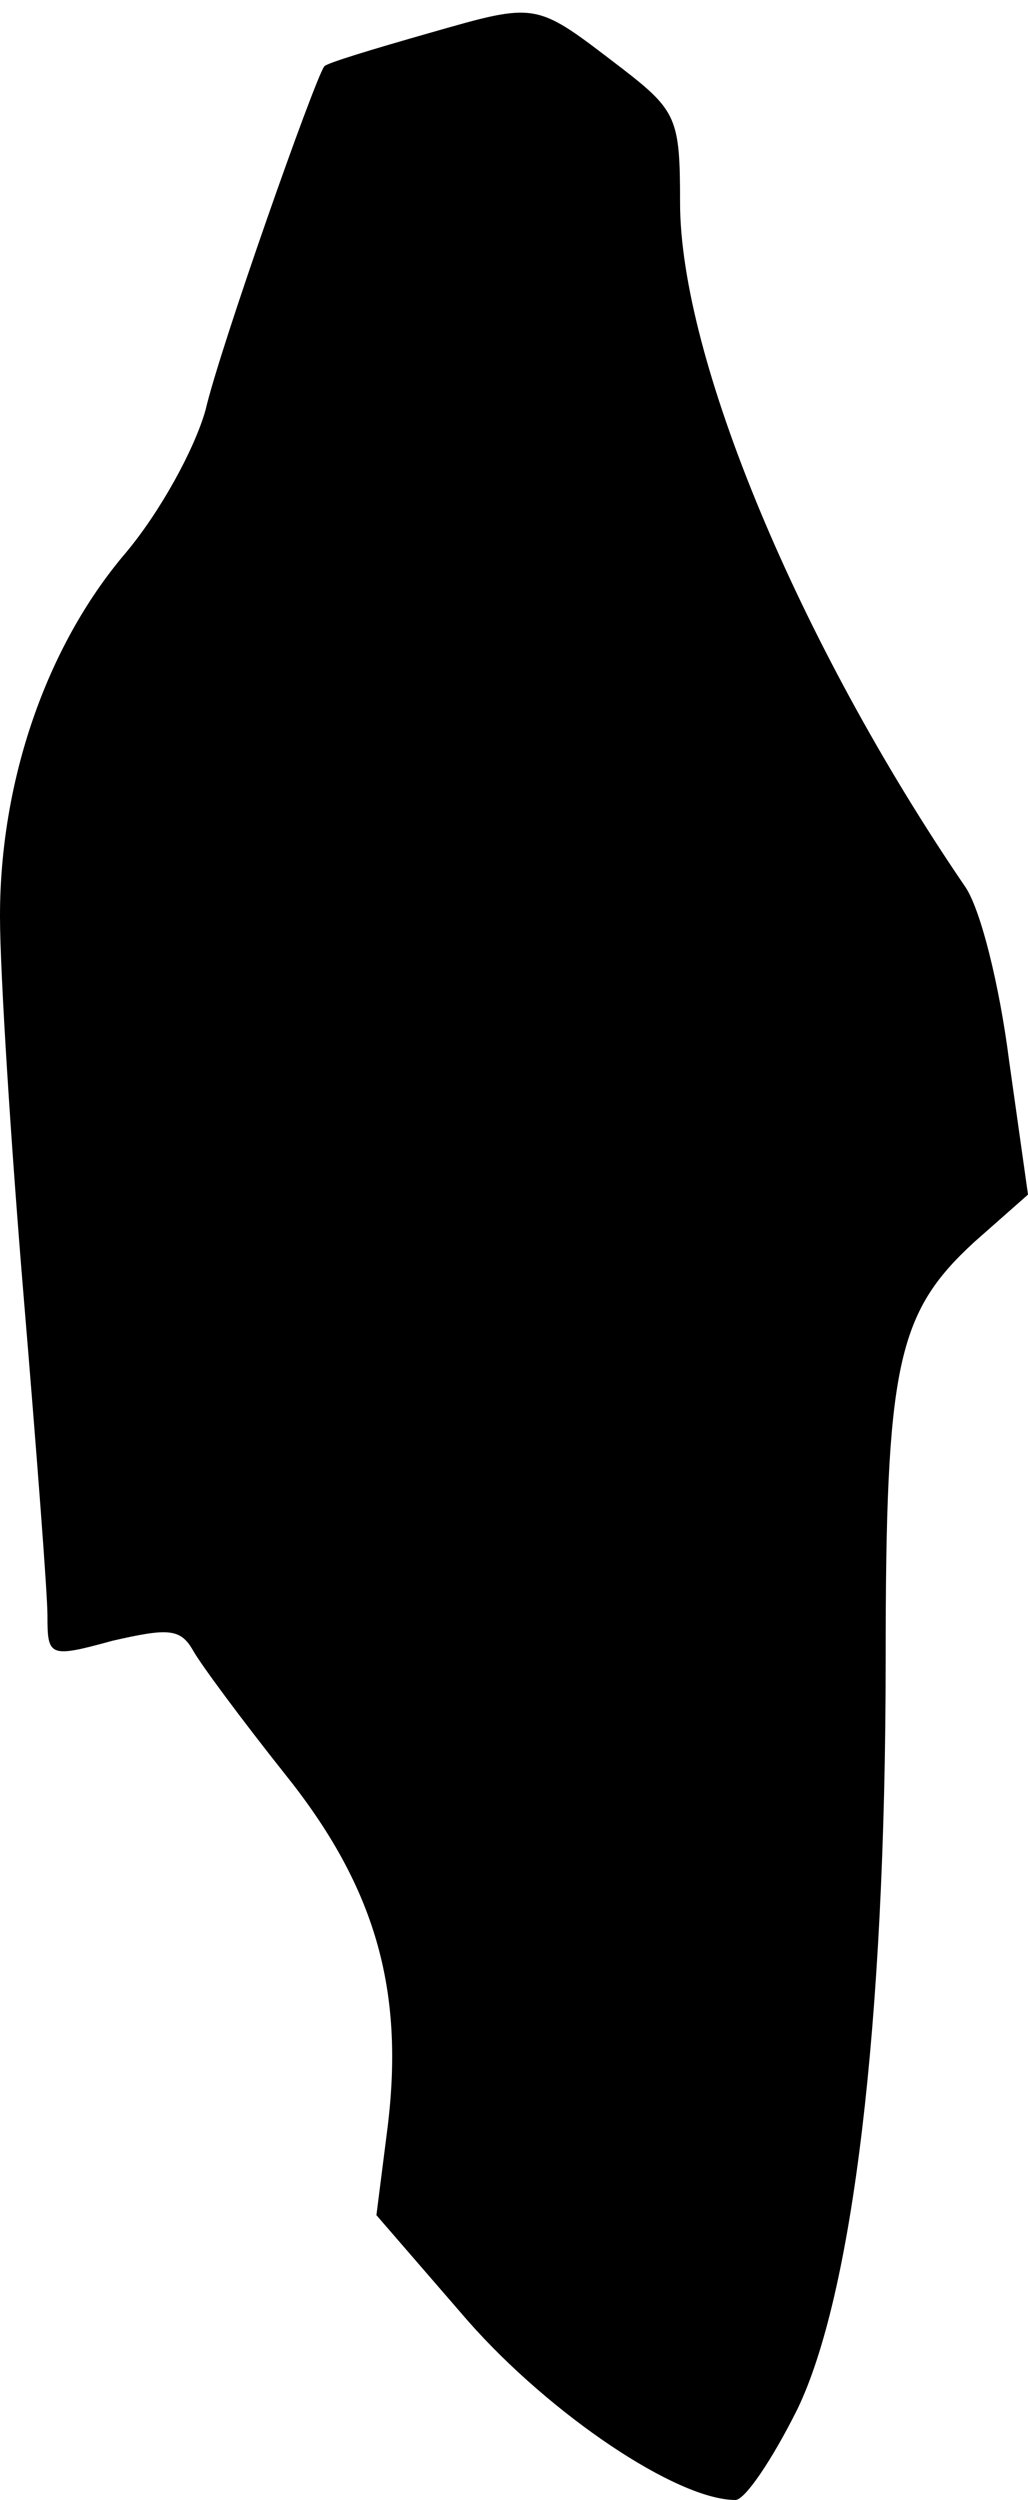 <?xml version="1.0" standalone="no"?>
<!DOCTYPE svg PUBLIC "-//W3C//DTD SVG 20010904//EN"
 "http://www.w3.org/TR/2001/REC-SVG-20010904/DTD/svg10.dtd">
<svg version="1.0" xmlns="http://www.w3.org/2000/svg"
 width="65pt" height="158pt" viewBox="0 0 65 158"
 preserveAspectRatio="xMidYMid meet">
<g transform="translate(0,158) scale(0.1,-0.1)"
fill="#000000" stroke="none">
<path fill="#000000" stroke="none" d="M271 1559 c-35 -10 -65 -19 -66 -21 -6
-8 -66 -178 -75 -217 -7 -25 -29 -65 -51 -91 -50 -59 -79 -144 -79 -229 0 -36
7 -145 15 -241 8 -96 15 -187 15 -201 0 -26 1 -27 41 -16 35 8 43 8 51 -6 5
-9 31 -44 58 -78 57 -71 76 -136 65 -224 l-7 -55 58 -67 c52 -59 132 -113 169
-113 6 0 23 25 39 57 35 72 56 243 56 474 0 186 7 219 56 264 l34 30 -12 85
c-6 47 -18 96 -28 110 -105 154 -180 334 -180 432 0 53 -2 58 -37 85 -55 42
-52 42 -122 22z"/>
</g>
</svg>

